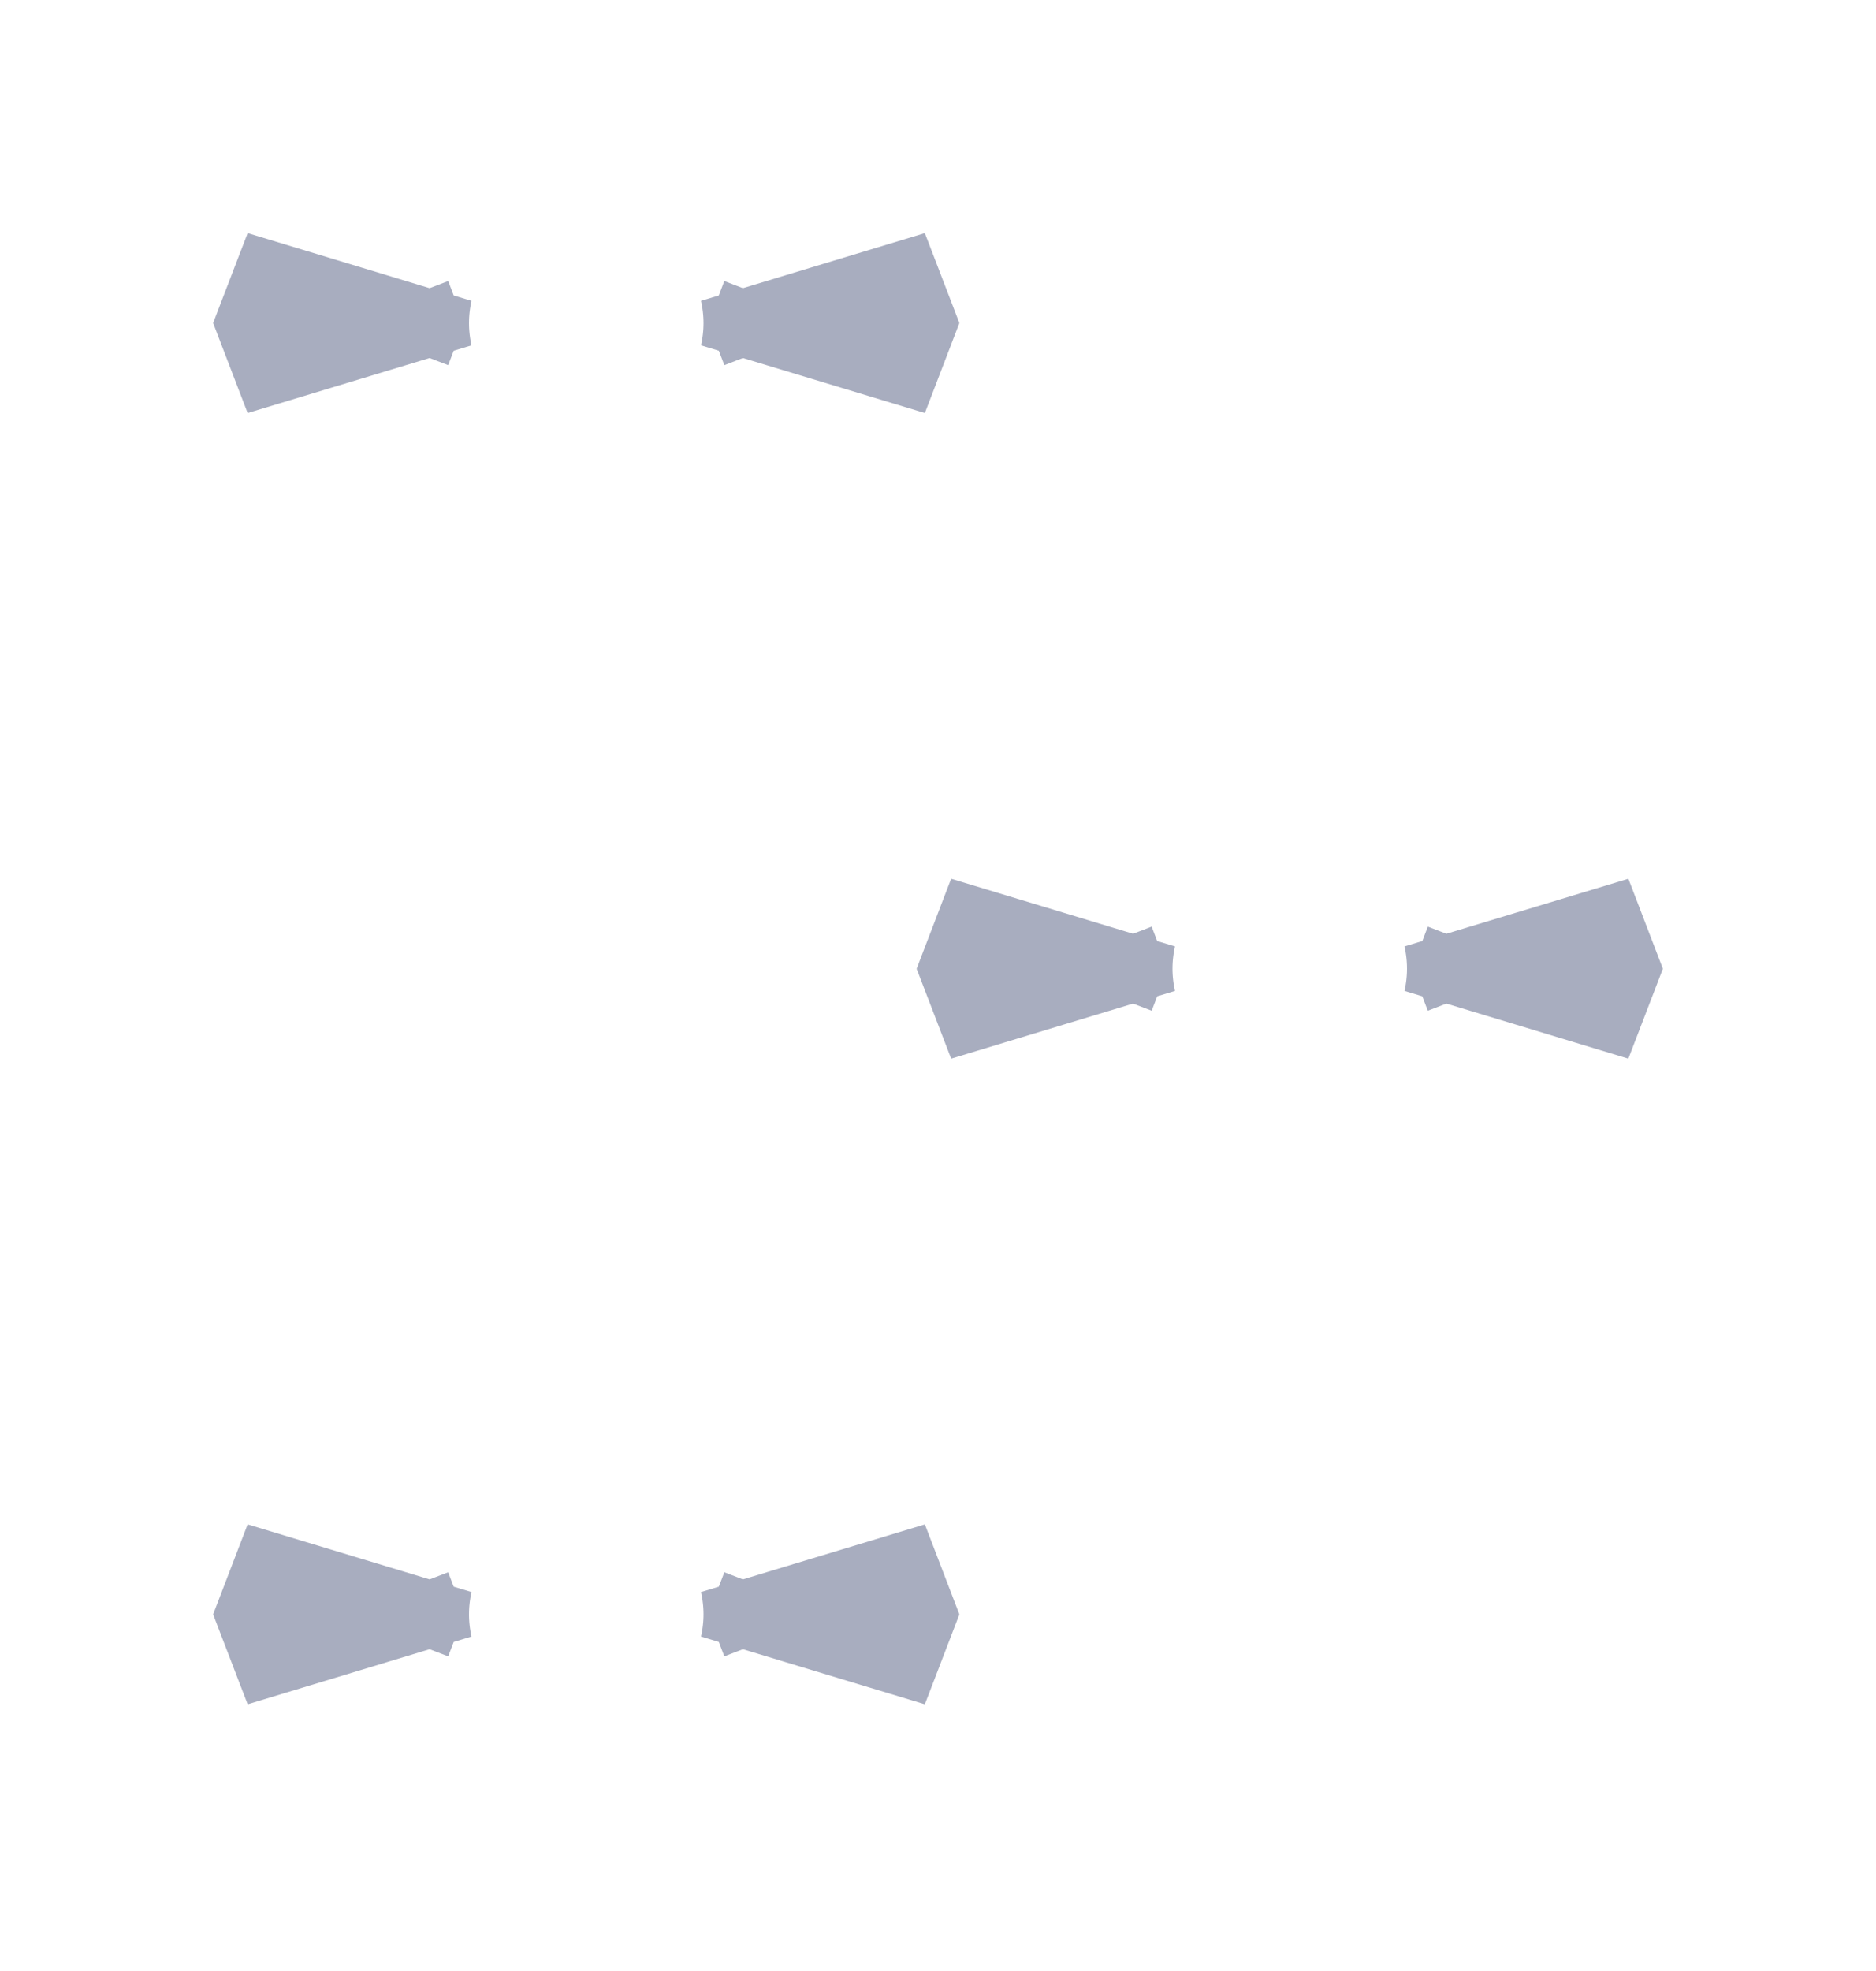 <svg width="20" height="21" viewBox="0 0 20 21" fill="none" xmlns="http://www.w3.org/2000/svg">
<path d="M3.807 3.953L3.611 3.442L3.807 2.932C3.77 3.097 3.75 3.268 3.75 3.442C3.75 3.617 3.77 3.788 3.807 3.953ZM8.75 3.442C8.75 3.268 8.73 3.097 8.693 2.932L8.889 3.442L8.693 3.953C8.73 3.788 8.75 3.617 8.75 3.442ZM11.307 10.831L11.111 10.321L11.307 9.81C11.27 9.975 11.25 10.146 11.25 10.321C11.25 10.495 11.27 10.666 11.307 10.831ZM16.25 10.321C16.25 10.146 16.23 9.975 16.193 9.81L16.389 10.321L16.193 10.831C16.23 10.666 16.25 10.495 16.25 10.321ZM3.807 17.71L3.611 17.2L3.807 16.689C3.77 16.854 3.75 17.025 3.75 17.2C3.75 17.374 3.77 17.545 3.807 17.71ZM8.75 17.2C8.75 17.025 8.73 16.854 8.693 16.689L8.889 17.2L8.693 17.71C8.73 17.545 8.75 17.374 8.75 17.2Z" fill="#A8ADBF" stroke="#A8ADBF" stroke-width="2.5"/>
</svg>
